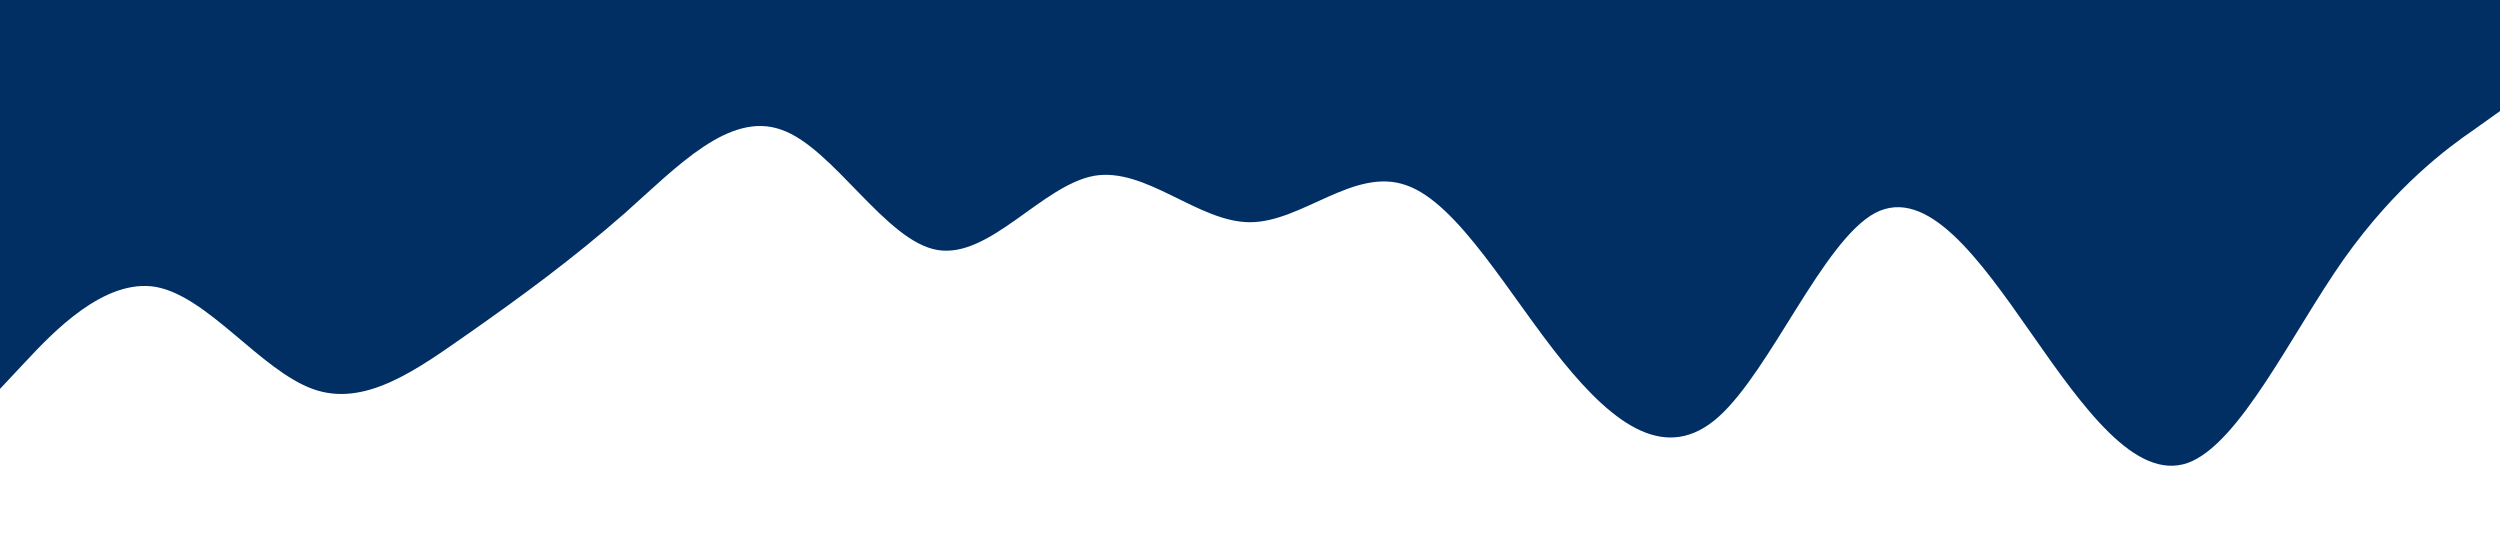<?xml version="1.0" standalone="no"?><svg xmlns="http://www.w3.org/2000/svg" viewBox="0 0 1440 320"><path fill="#022f63" fill-opacity="1" d="M0,224L15,208C30,192,60,160,90,165.3C120,171,150,213,180,224C210,235,240,213,270,192C300,171,330,149,360,122.7C390,96,420,64,450,74.7C480,85,510,139,540,144C570,149,600,107,630,101.3C660,96,690,128,720,128C750,128,780,96,810,106.7C840,117,870,171,900,208C930,245,960,267,990,240C1020,213,1050,139,1080,122.7C1110,107,1140,149,1170,192C1200,235,1230,277,1260,266.7C1290,256,1320,192,1350,149.3C1380,107,1410,85,1425,74.7L1440,64L1440,0L1425,0C1410,0,1380,0,1350,0C1320,0,1290,0,1260,0C1230,0,1200,0,1170,0C1140,0,1110,0,1080,0C1050,0,1020,0,990,0C960,0,930,0,900,0C870,0,840,0,810,0C780,0,750,0,720,0C690,0,660,0,630,0C600,0,570,0,540,0C510,0,480,0,450,0C420,0,390,0,360,0C330,0,300,0,270,0C240,0,210,0,180,0C150,0,120,0,90,0C60,0,30,0,15,0L0,0Z"></path></svg>